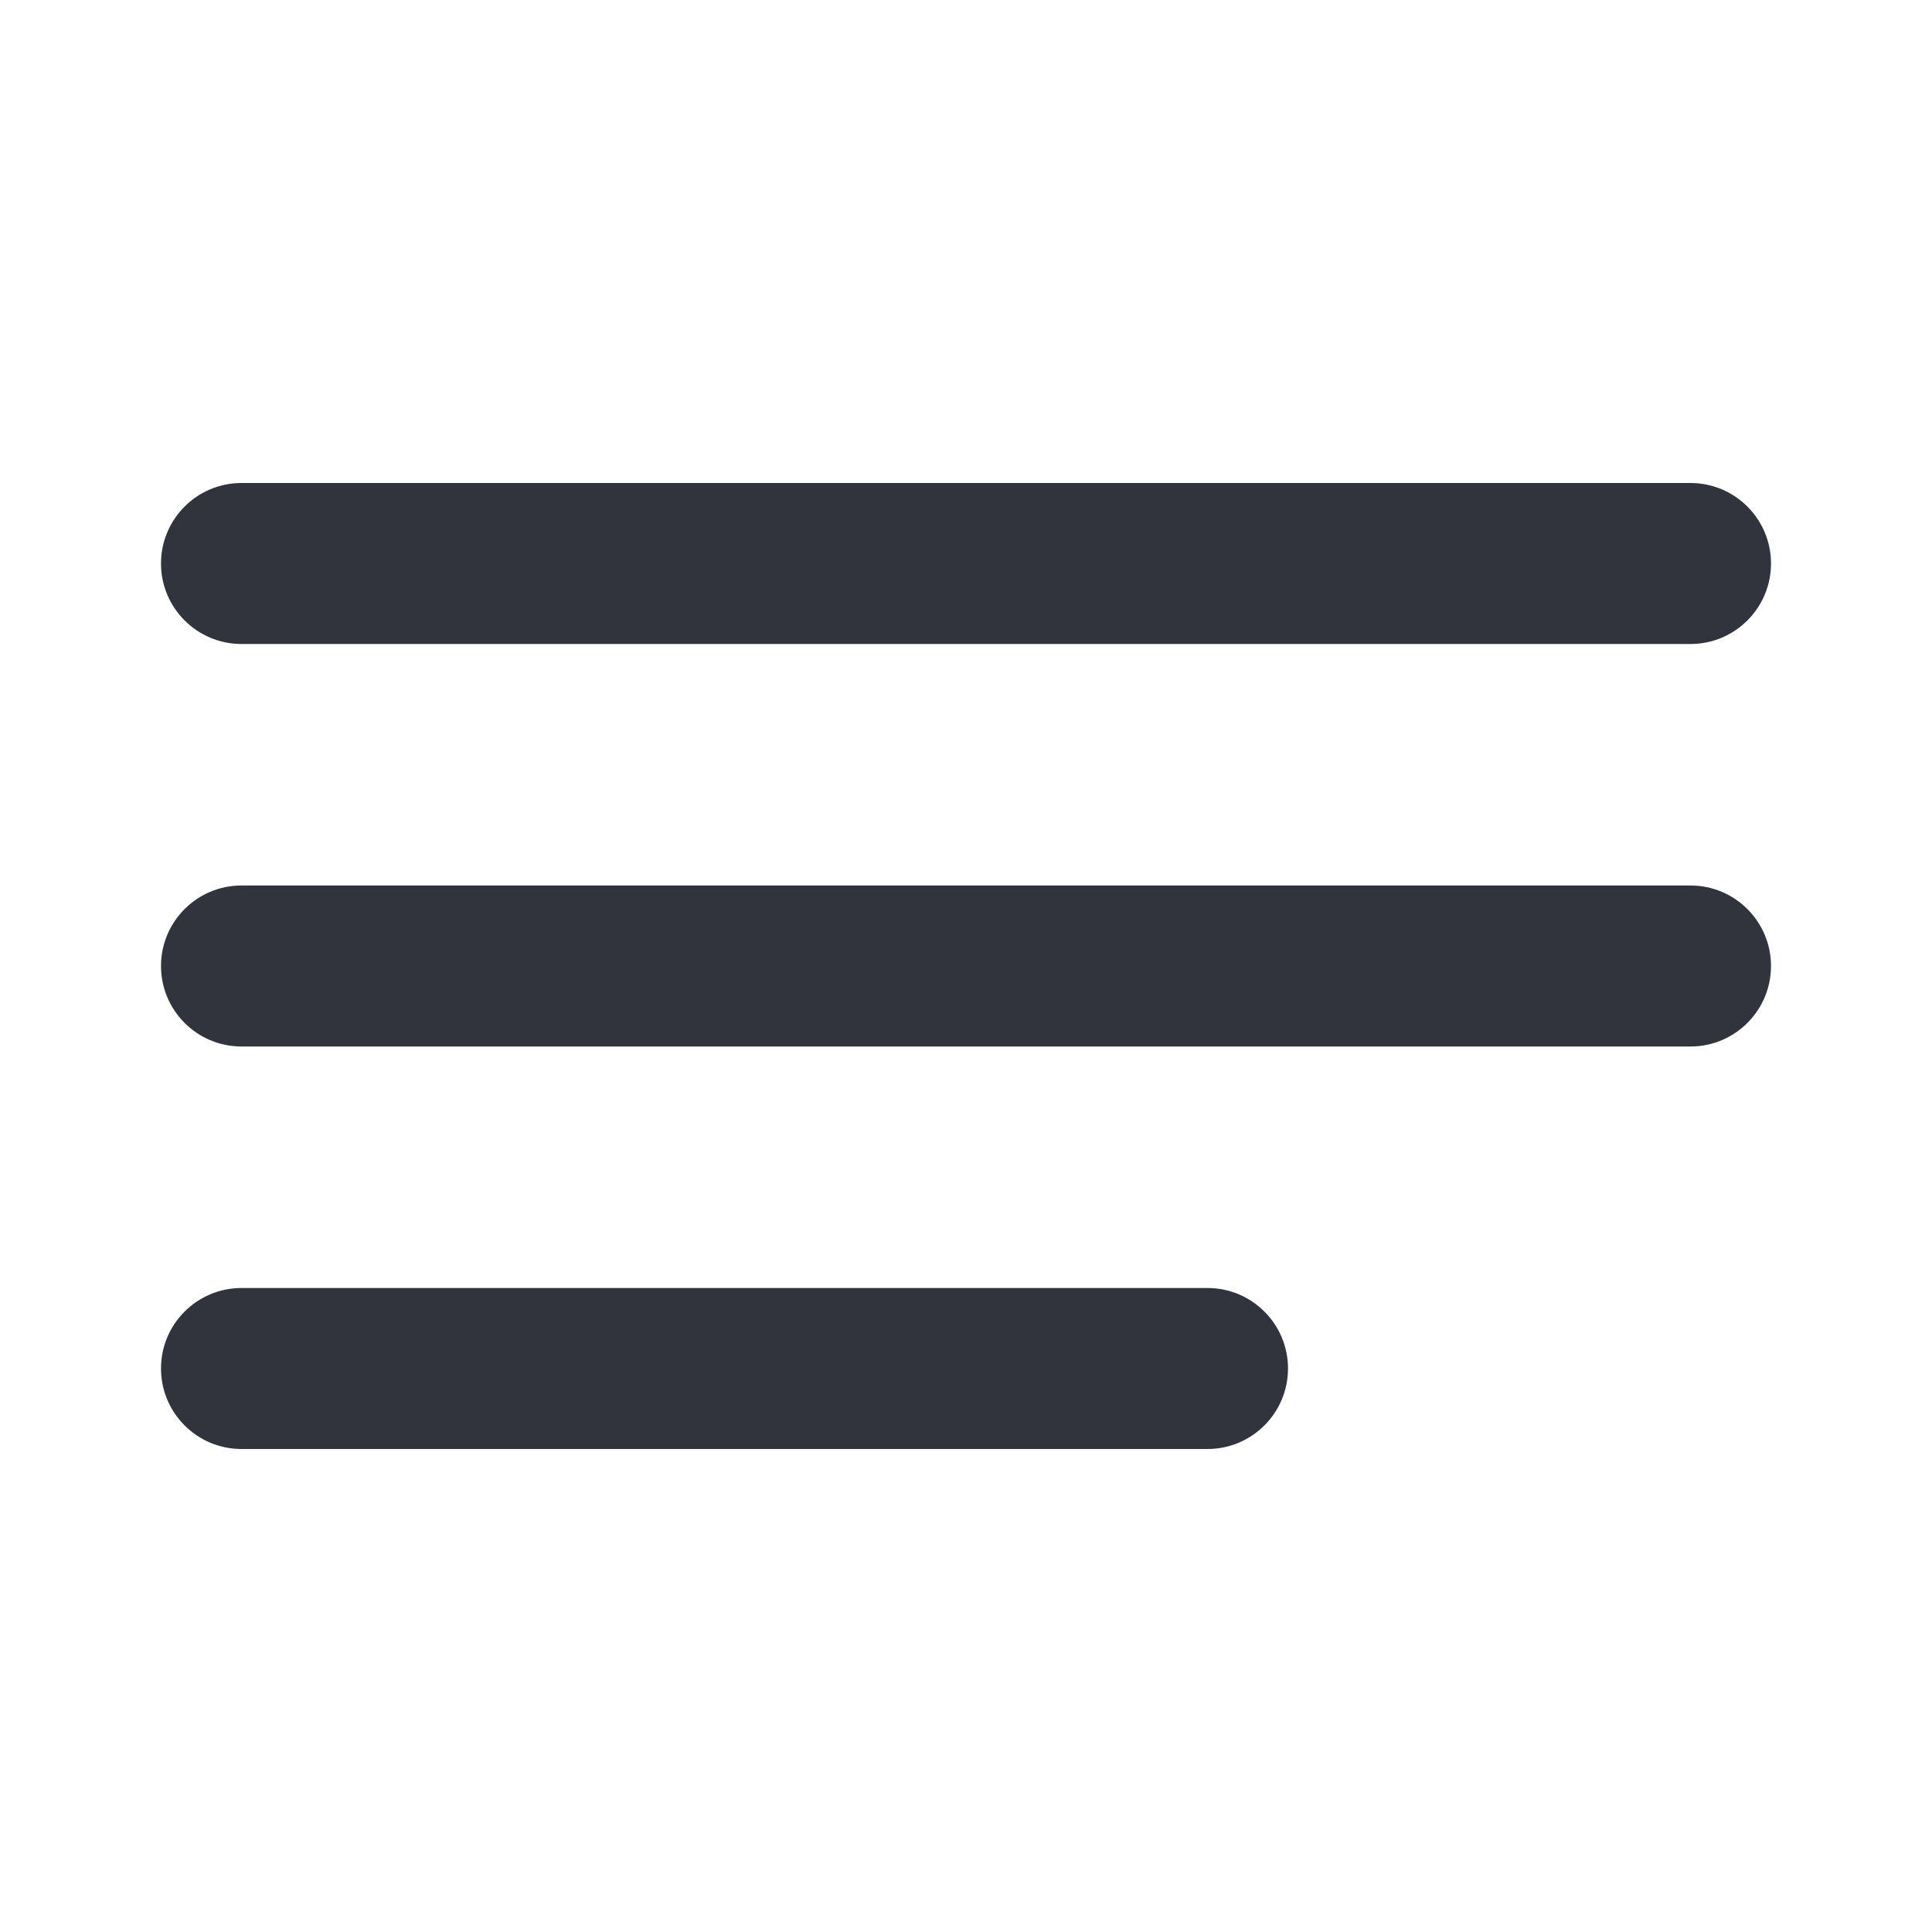 <?xml version="1.0" encoding="utf-8"?>
<svg viewBox="0 0 24 24" fill="none" xmlns="http://www.w3.org/2000/svg">
  <path d="M 2 7 C 2 6.448 2.448 6 3 6 L 21 6 C 21.552 6 22 6.448 22 7 C 22 7.552 21.552 8 21 8 L 3 8 C 2.448 8 2 7.552 2 7 Z" fill="#32343D"/>
  <path d="M2 12C2 11.448 2.448 11 3 11H21C21.552 11 22 11.448 22 12C22 12.552 21.552 13 21 13H3C2.448 13 2 12.552 2 12Z" fill="#32343D"/>
  <path d="M 3 16 C 2.448 16 2 16.448 2 17 C 2 17.552 2.448 18 3 18 L 15 18 C 15.552 18 16 17.552 16 17 C 16 16.448 15.552 16 15 16 L 3 16 Z" fill="#32343D"/>
</svg>